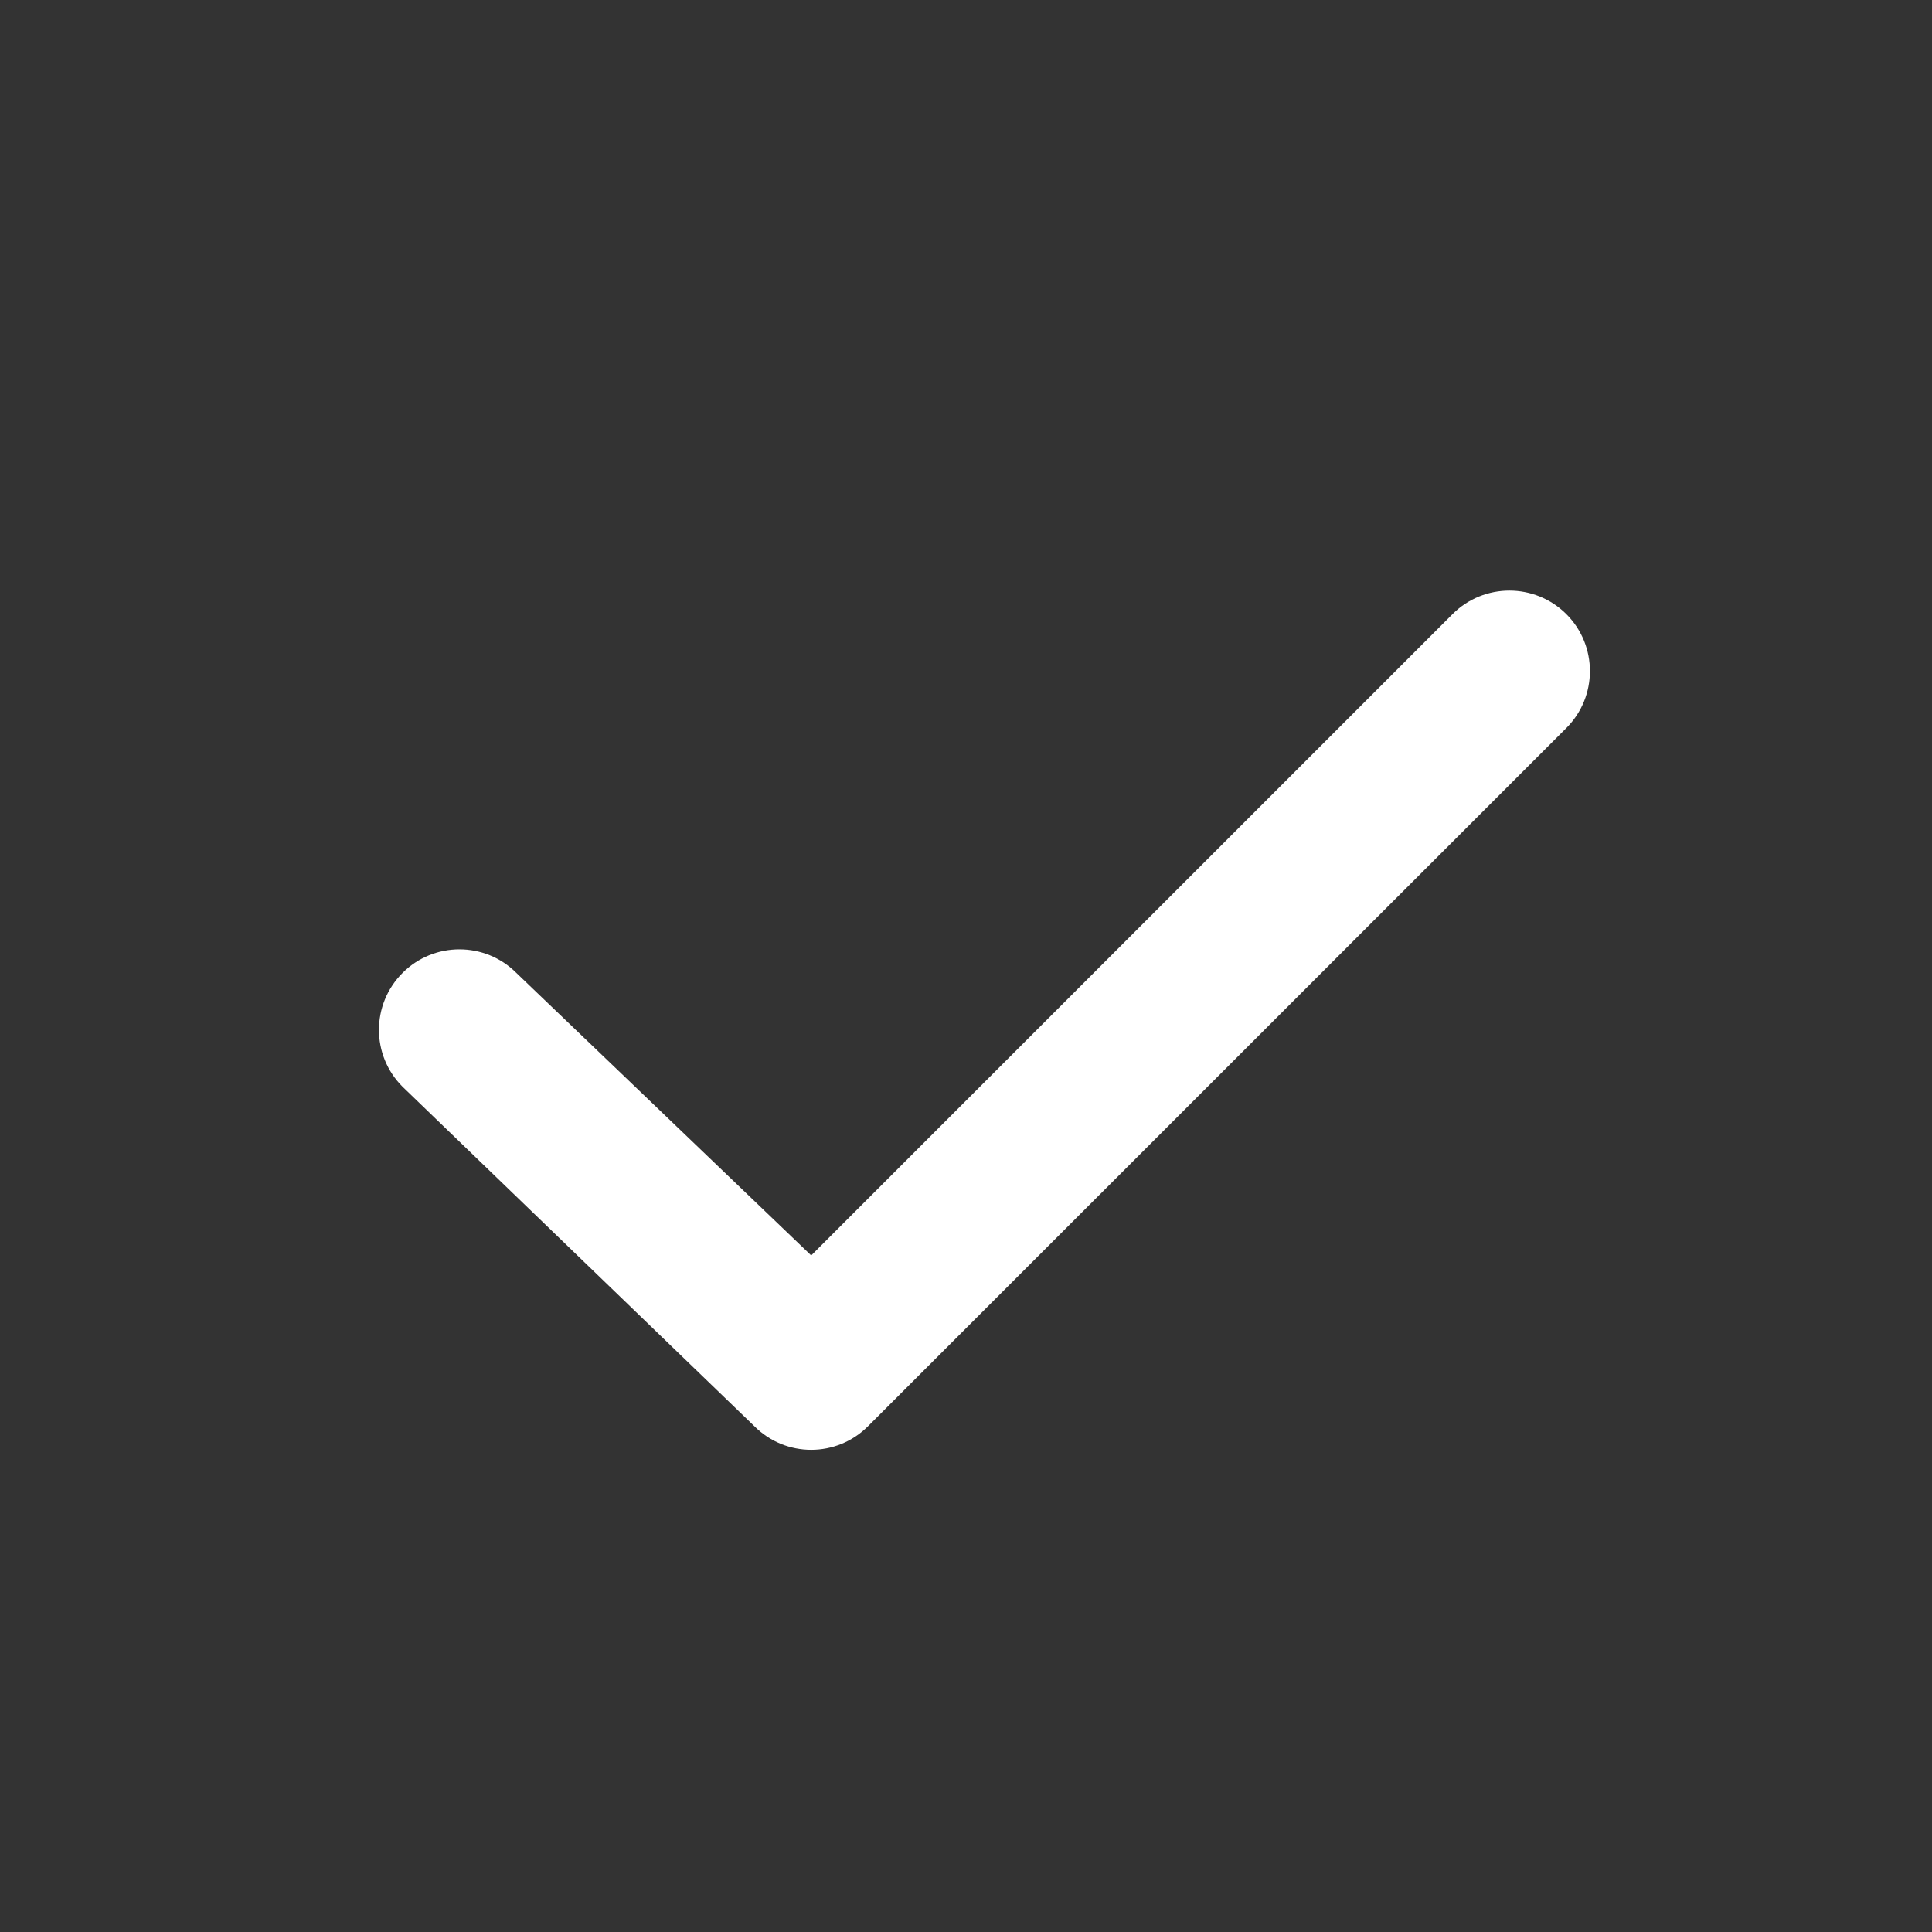 <svg width="16" height="16" viewBox="0 0 16 16" fill="none" xmlns="http://www.w3.org/2000/svg">
<rect x="0" y="0" width="16" height="16" fill="#333333" stroke="none"/>
<path fill-rule="evenodd" clip-rule="evenodd" d="M7.189 11.811C6.929 12.072 6.507 12.072 6.247 11.811L3.334 9C3.073 8.74 3.073 8.318 3.334 8.057C3.594 7.797 4.016 7.797 4.276 8.057L6.718 10.397L12.029 5.086C12.289 4.826 12.711 4.826 12.972 5.086C13.232 5.346 13.232 5.769 12.972 6.029L7.189 11.811Z" fill="white"/>
</svg>
